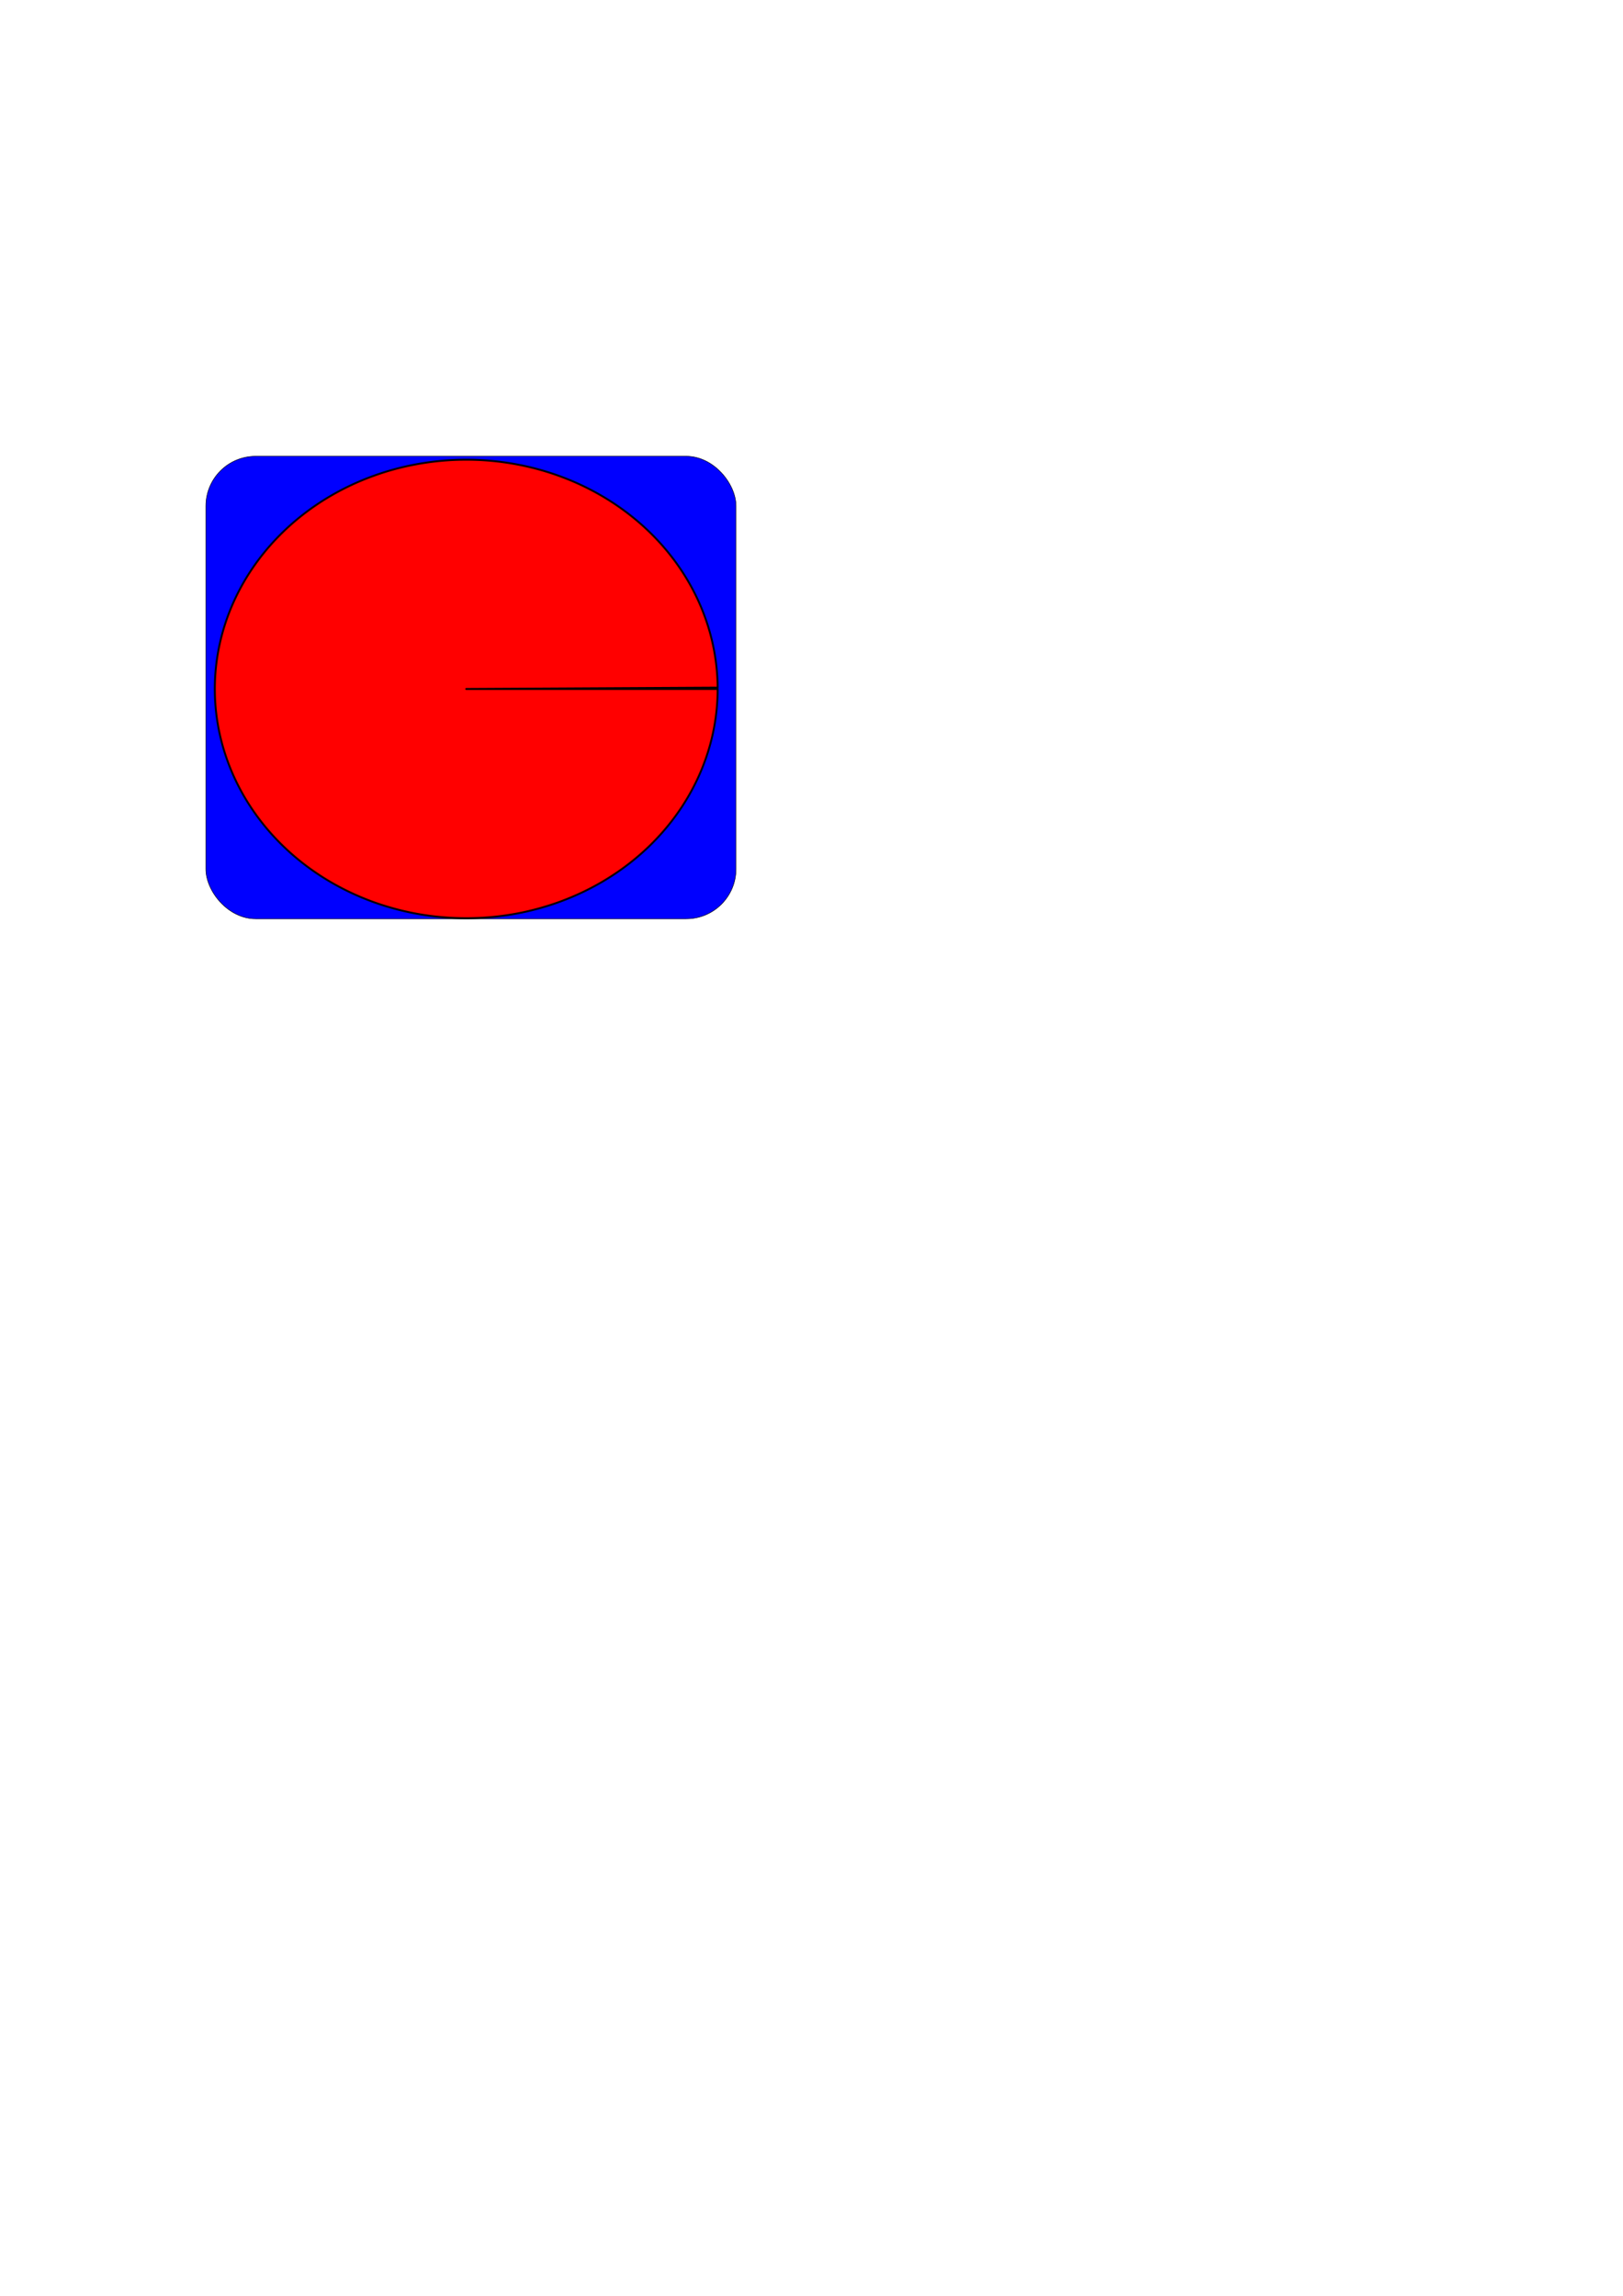 <?xml version="1.0" encoding="UTF-8" standalone="no"?>
<!-- Created with Inkscape (http://www.inkscape.org/) -->

<svg
   width="210mm"
   height="297mm"
   viewBox="0 0 210 297"
   version="1.1"
   id="svg5"
   inkscape:version="1.1.2 (0a00cf5339, 2022-02-04)"
   sodipodi:docname="drawing.svg"
   xmlns:inkscape="http://www.inkscape.org/namespaces/inkscape"
   xmlns:sodipodi="http://sodipodi.sourceforge.net/DTD/sodipodi-0.dtd"
   xmlns="http://www.w3.org/2000/svg"
   xmlns:svg="http://www.w3.org/2000/svg">
  <sodipodi:namedview
     id="namedview7"
     pagecolor="#ffffff"
     bordercolor="#666666"
     borderopacity="1.0"
     inkscape:pageshadow="2"
     inkscape:pageopacity="0.0"
     inkscape:pagecheckerboard="0"
     inkscape:document-units="mm"
     showgrid="false"
     inkscape:zoom="0.67793911"
     inkscape:cx="-1.4750587"
     inkscape:cy="561.25984"
     inkscape:window-width="1920"
     inkscape:window-height="1008"
     inkscape:window-x="0"
     inkscape:window-y="0"
     inkscape:window-maximized="1"
     inkscape:current-layer="layer1" />
  <defs
     id="defs2" />
  <g
     inkscape:label="Layer 1"
     inkscape:groupmode="layer"
     id="layer1">
    <rect
       style="fill:#0000ff;stroke:#000000;stroke-width:0.065;stroke-linecap:round;stroke-linejoin:round;paint-order:markers fill stroke"
       id="rect846"
       width="68.595"
       height="59.842"
       x="26.637"
       y="59.022"
       ry="6.442" />
    <path
       style="fill:#ff0000;stroke:#000000;stroke-width:0.246;stroke-linecap:round;stroke-linejoin:round;paint-order:markers fill stroke"
       id="path870"
       sodipodi:type="arc"
       sodipodi:cx="60.326286"
       sodipodi:cy="89.129166"
       sodipodi:rx="32.530418"
       sodipodi:ry="29.657448"
       sodipodi:start="0"
       sodipodi:end="6.2772337"
       sodipodi:arc-type="slice"
       d="M 92.857,89.129 A 32.53,29.657 0 0 1 60.375,118.787 32.53,29.657 0 0 1 27.796,89.217 32.53,29.657 0 0 1 60.181,59.472 32.53,29.657 0 0 1 92.856,88.953 l -32.53,0.177 z" />
  </g>
</svg>
